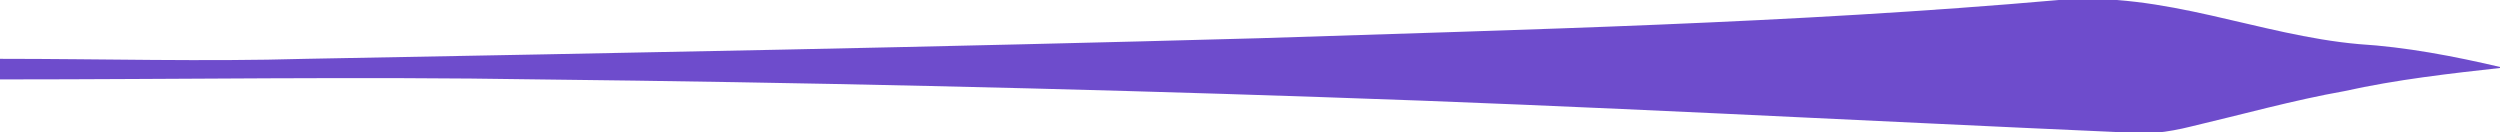 <?xml version="1.0" encoding="utf-8"?>
<!-- Generator: Adobe Illustrator 24.0.1, SVG Export Plug-In . SVG Version: 6.00 Build 0)  -->
<svg version="1.1" baseProfile="tiny" id="Calque_1"
	 xmlns="http://www.w3.org/2000/svg" xmlns:xlink="http://www.w3.org/1999/xlink" x="0px" y="0px" viewBox="0 0 85 4.5"
	 xml:space="preserve">
<g fill="#6e4ccc">
	<path d="M0,2c3.5,0,6.9,0.1,10.4,0C21.2,1.8,32,1.6,42.8,1.3C51.9,1,60.9,0.8,70,0c3.6-0.3,6.8,1.2,10.2,1.5
		c1.6,0.1,3.2,0.4,4.9,0.8c-1.8,0.2-3.6,0.4-5.4,0.8c-1.7,0.3-3.5,0.8-5.2,1.2c-0.8,0.2-1.6,0.3-2.3,0.2C63.1,4.1,54,3.6,44.9,3.3
		C36.1,3,27.2,2.8,18.3,2.7c-6.1-0.1-12.2,0-18.3,0C0,2.4,0,2.2,0,2z"/>
</g>
</svg>
